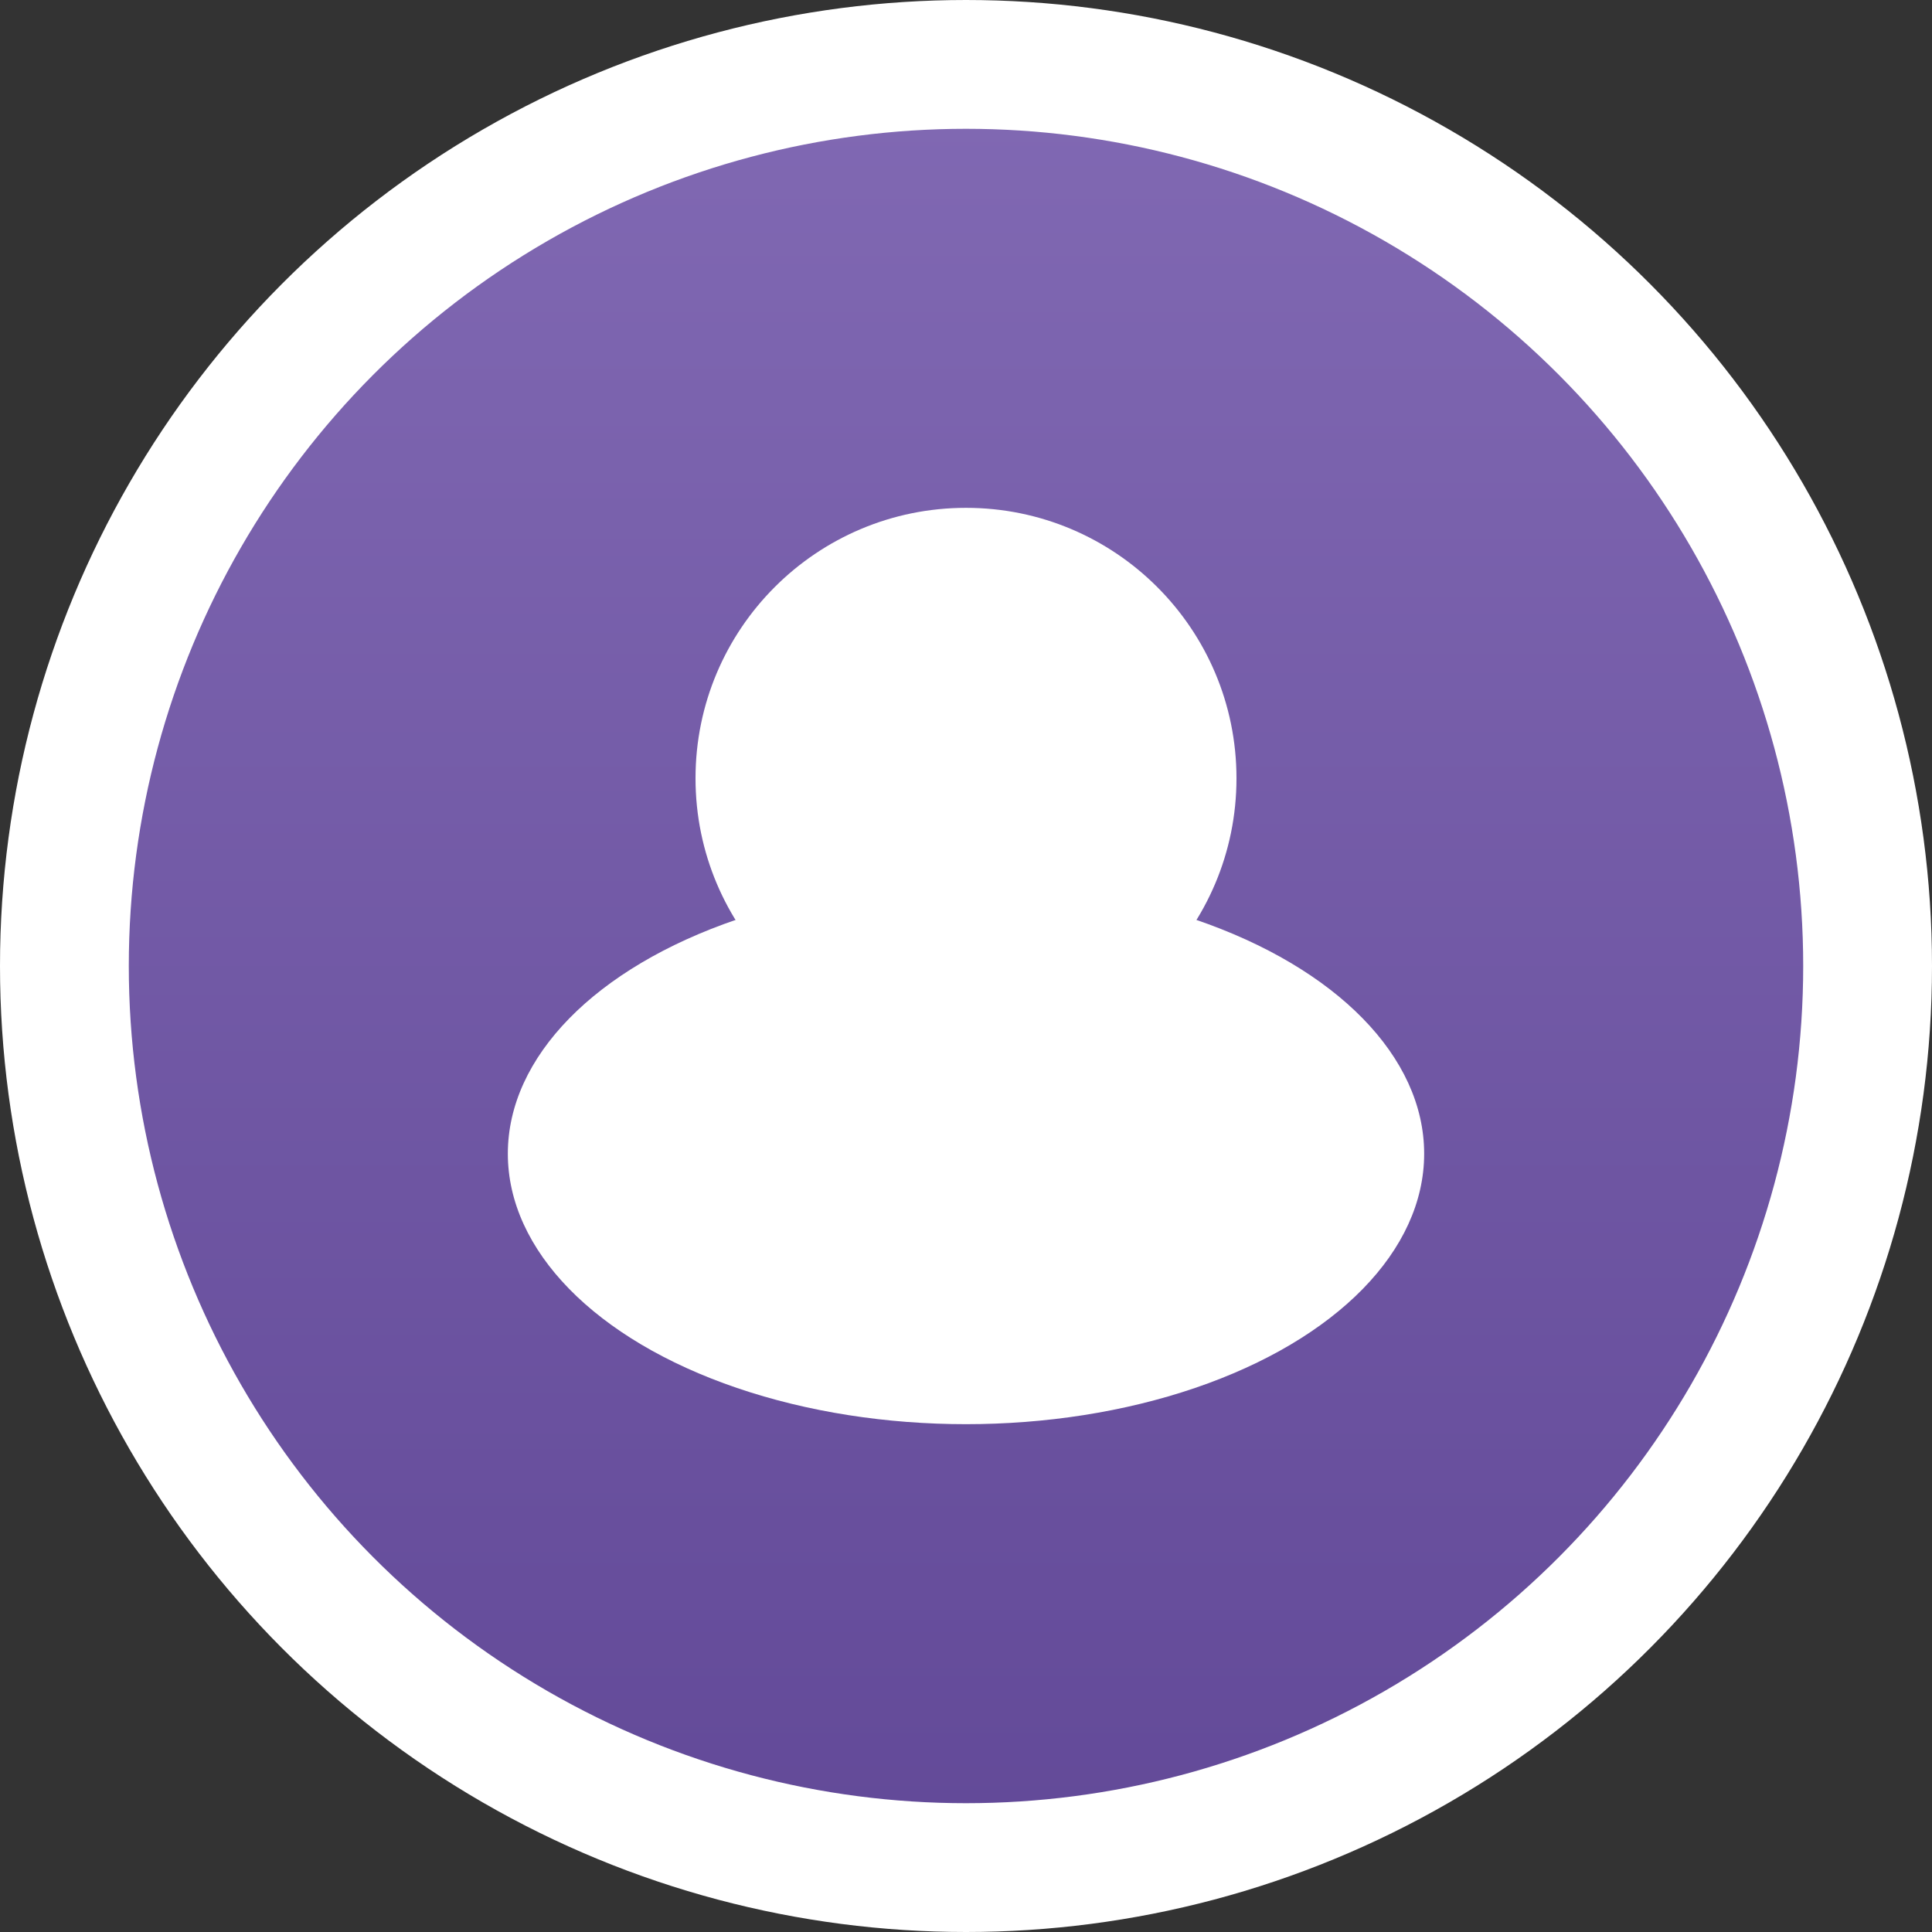 <svg width="90" height="90" viewBox="0 0 90 90" fill="none" xmlns="http://www.w3.org/2000/svg">
<rect x="0" y="0" width="90" height="90" fill="#333333" stroke="none"/>
<circle cx="45" cy="45" r="42" transform="matrix(-1 0 0 1 90 0)" fill="url(#paint0_linear_327_2918)" stroke="white" stroke-width="6"/>
<circle cx="45" cy="36.257" r="12.6" fill="white"/>
<ellipse cx="45" cy="53.744" rx="21.343" ry="12.6" fill="white"/>
<defs>
<linearGradient id="paint0_linear_327_2918" x1="45" y1="0" x2="45" y2="90" gradientUnits="userSpaceOnUse">
<stop stop-color="#826AB4"/>
<stop offset="1" stop-color="#614897"/>
</linearGradient>
</defs>
</svg>
